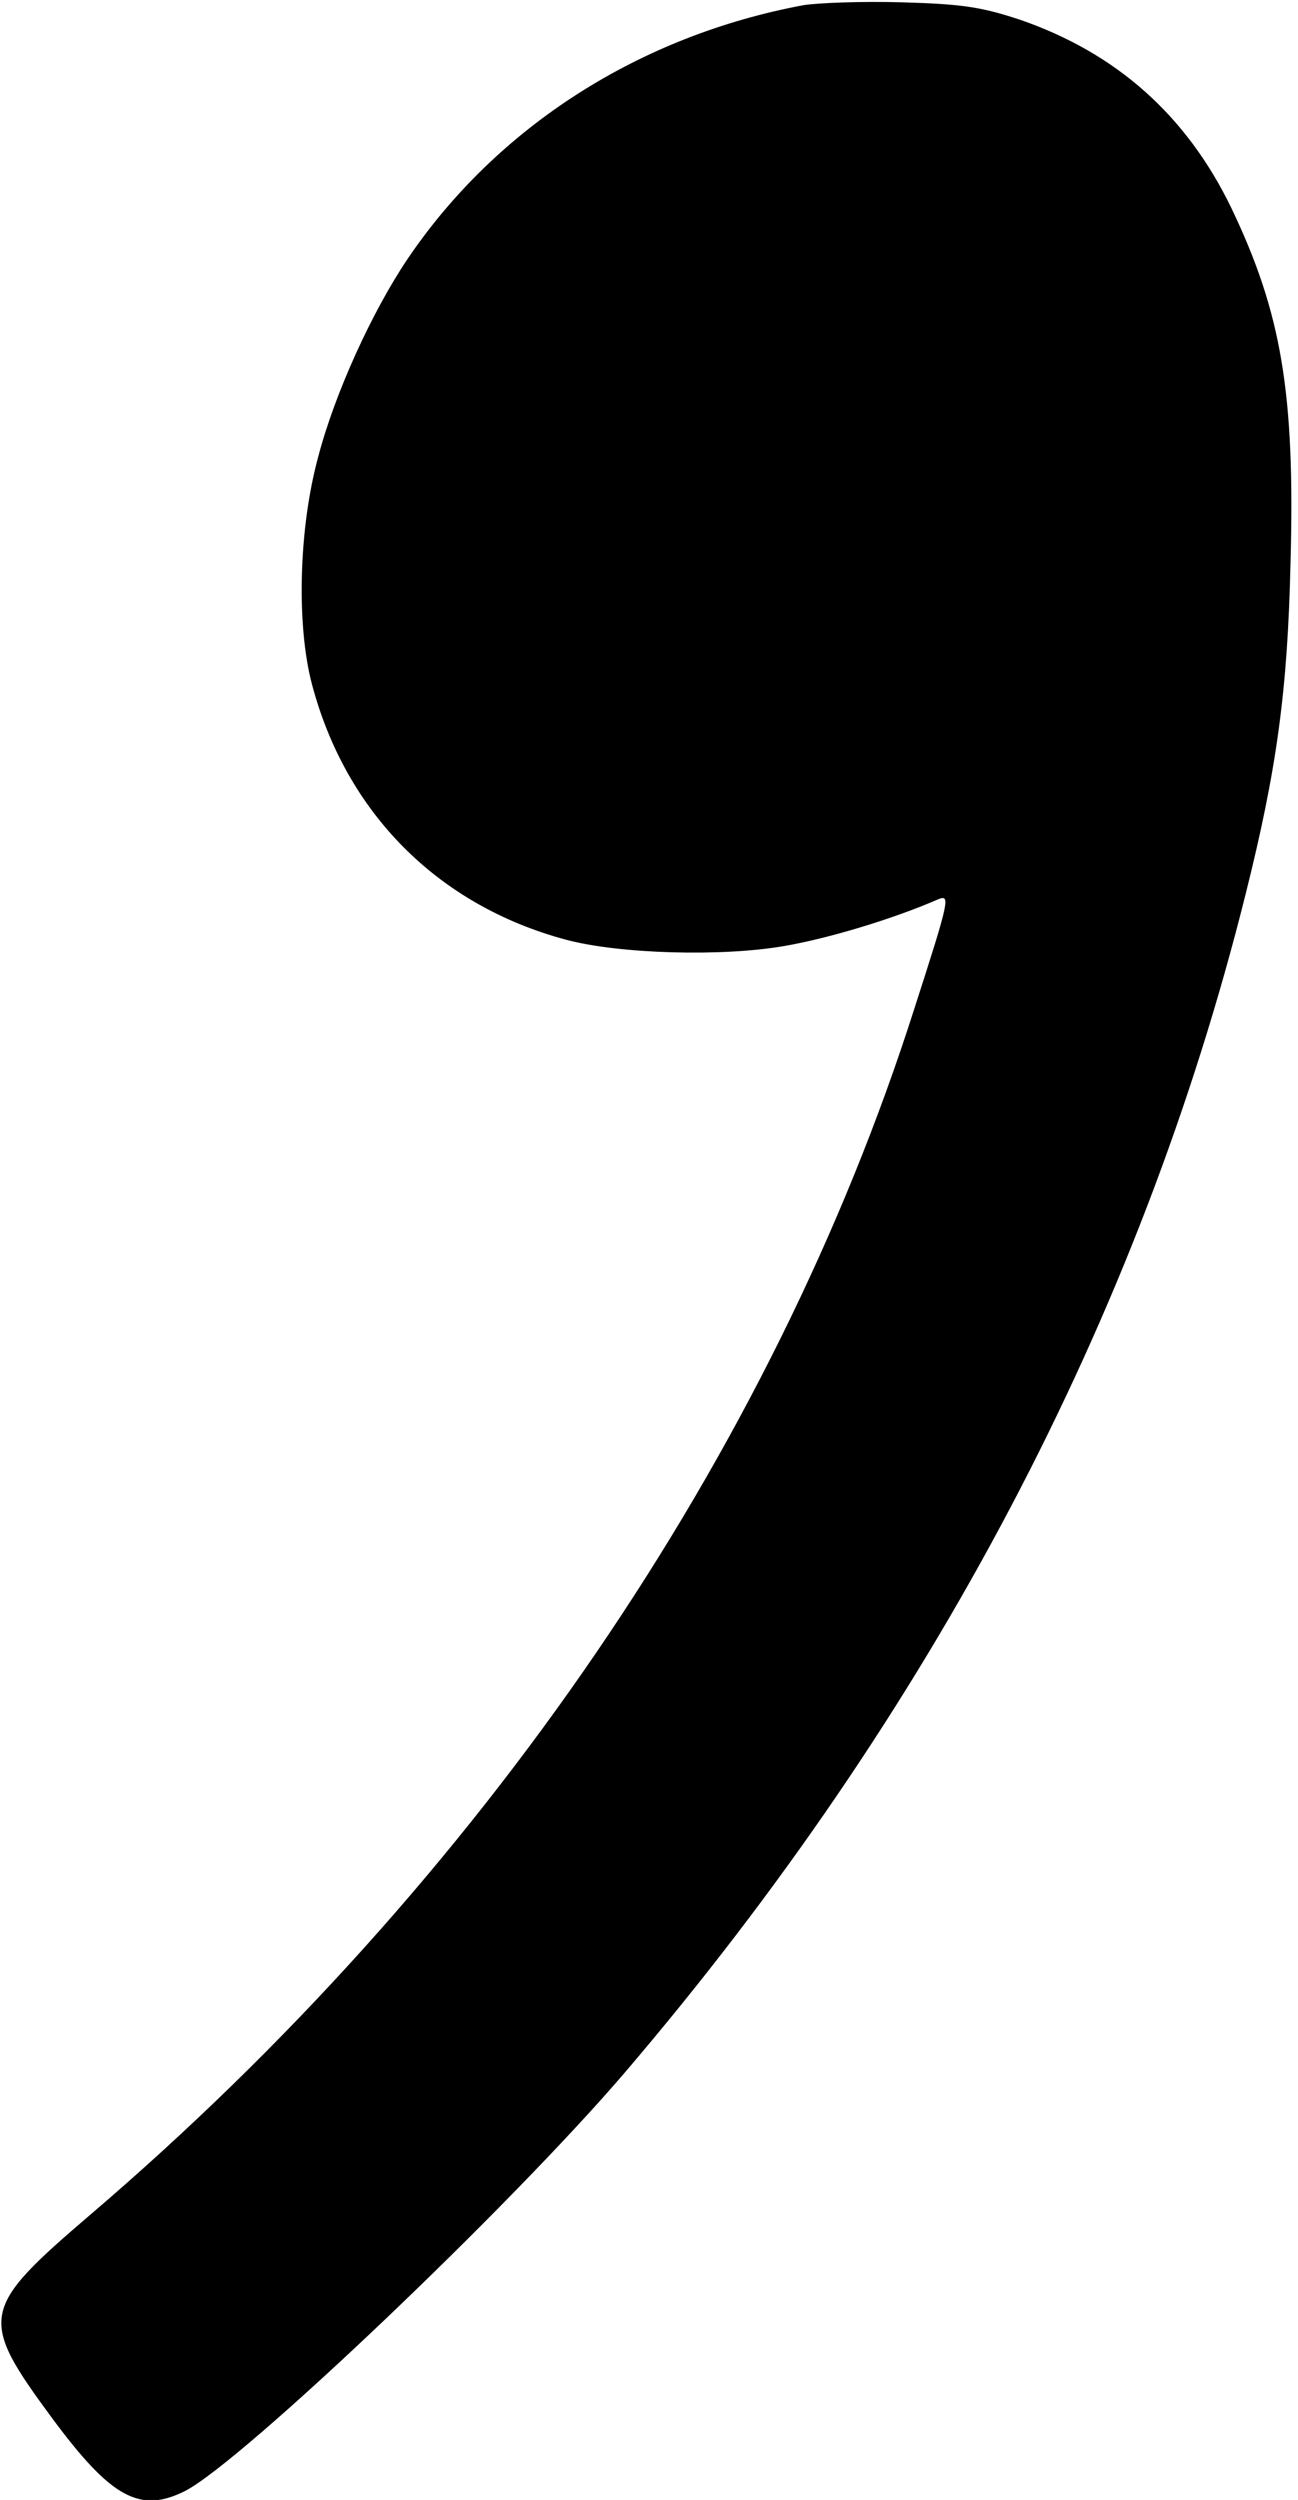 <?xml version="1.0" standalone="no"?>
<!DOCTYPE svg PUBLIC "-//W3C//DTD SVG 20010904//EN"
 "http://www.w3.org/TR/2001/REC-SVG-20010904/DTD/svg10.dtd">
<svg version="1.0" xmlns="http://www.w3.org/2000/svg"
 width="226pt" height="435pt" viewBox="0 0 226 435"
 preserveAspectRatio="xMidYMid meet">
<g transform="translate(0,435) scale(0.1,-0.1)"
fill="#000000" stroke="none">
<path d="M1399 4341 c-285 -53 -533 -211 -689 -441 -62 -92 -127 -234 -156
-345 -34 -125 -38 -292 -11 -395 59 -224 219 -385 442 -445 93 -25 273 -30
381 -11 76 13 189 47 267 81 22 9 21 2 -41 -190 -247 -775 -754 -1517 -1434
-2098 -193 -165 -196 -180 -67 -355 103 -139 153 -166 232 -126 101 53 565
494 766 729 532 623 896 1313 1080 2050 54 216 73 353 78 577 8 295 -16 434
-103 616 -78 161 -200 270 -369 328 -67 22 -100 27 -205 30 -69 2 -146 -1
-171 -5z"/>
</g>
</svg>
